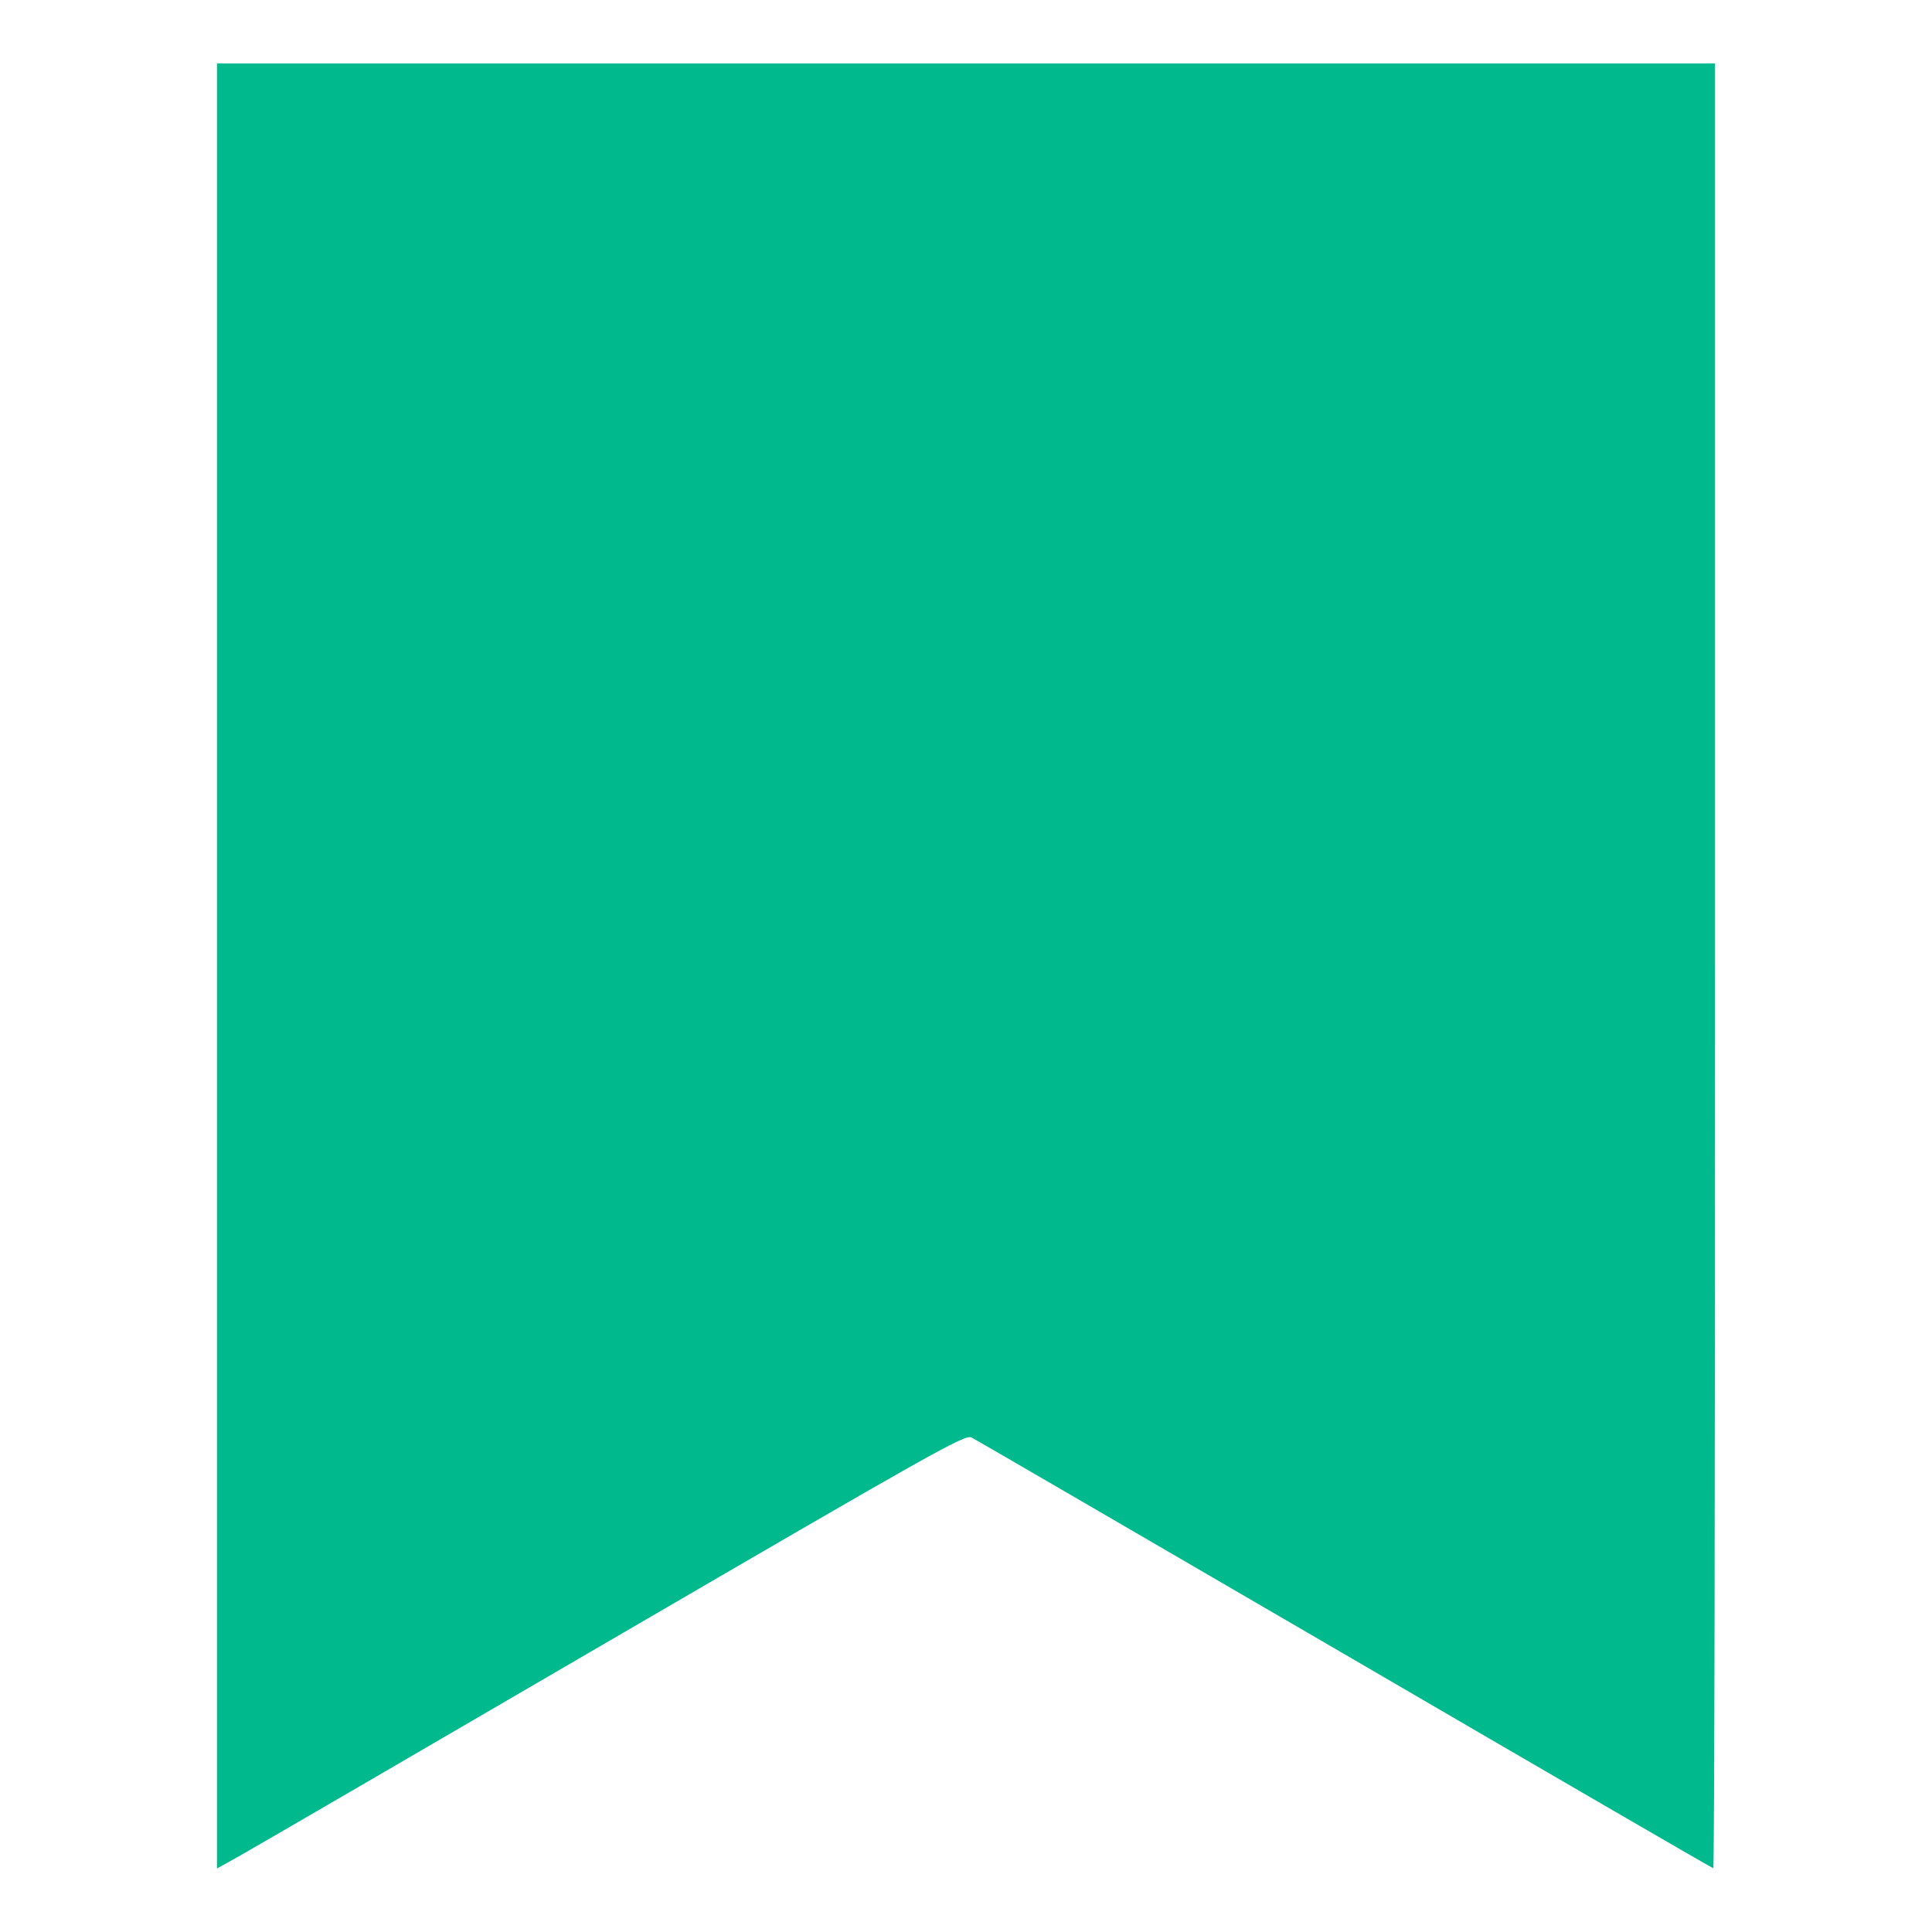 <?xml version="1.0" encoding="utf-8"?>
<!-- Generator: Adobe Illustrator 26.2.1, SVG Export Plug-In . SVG Version: 6.00 Build 0)  -->
<svg version="1.1" id="Calque_1" xmlns="http://www.w3.org/2000/svg" xmlns:xlink="http://www.w3.org/1999/xlink" x="0px" y="0px"
	 viewBox="0 0 1024 1024" style="enable-background:new 0 0 1024 1024;" xml:space="preserve">
<style type="text/css">
	.st0{fill:#00B98D;}
</style>
<g transform="translate(0,1024) scale(0.1,-0.1)">
	<path class="st0" d="M1150,5120.8V336.5l106.3,59.4C1314.1,427.1,2205,946,3235,1546.2c1706.8,994.1,1877.2,1091,1913.1,1075.3
		c20.3-9.4,911.2-528.3,1980.3-1150.4C8197.5,847.6,9075.9,338,9080.6,338c6.3,0,9.4,2152.2,9.4,4782.8v4782.8H5120H1150V5120.8z"/>
</g>
</svg>
